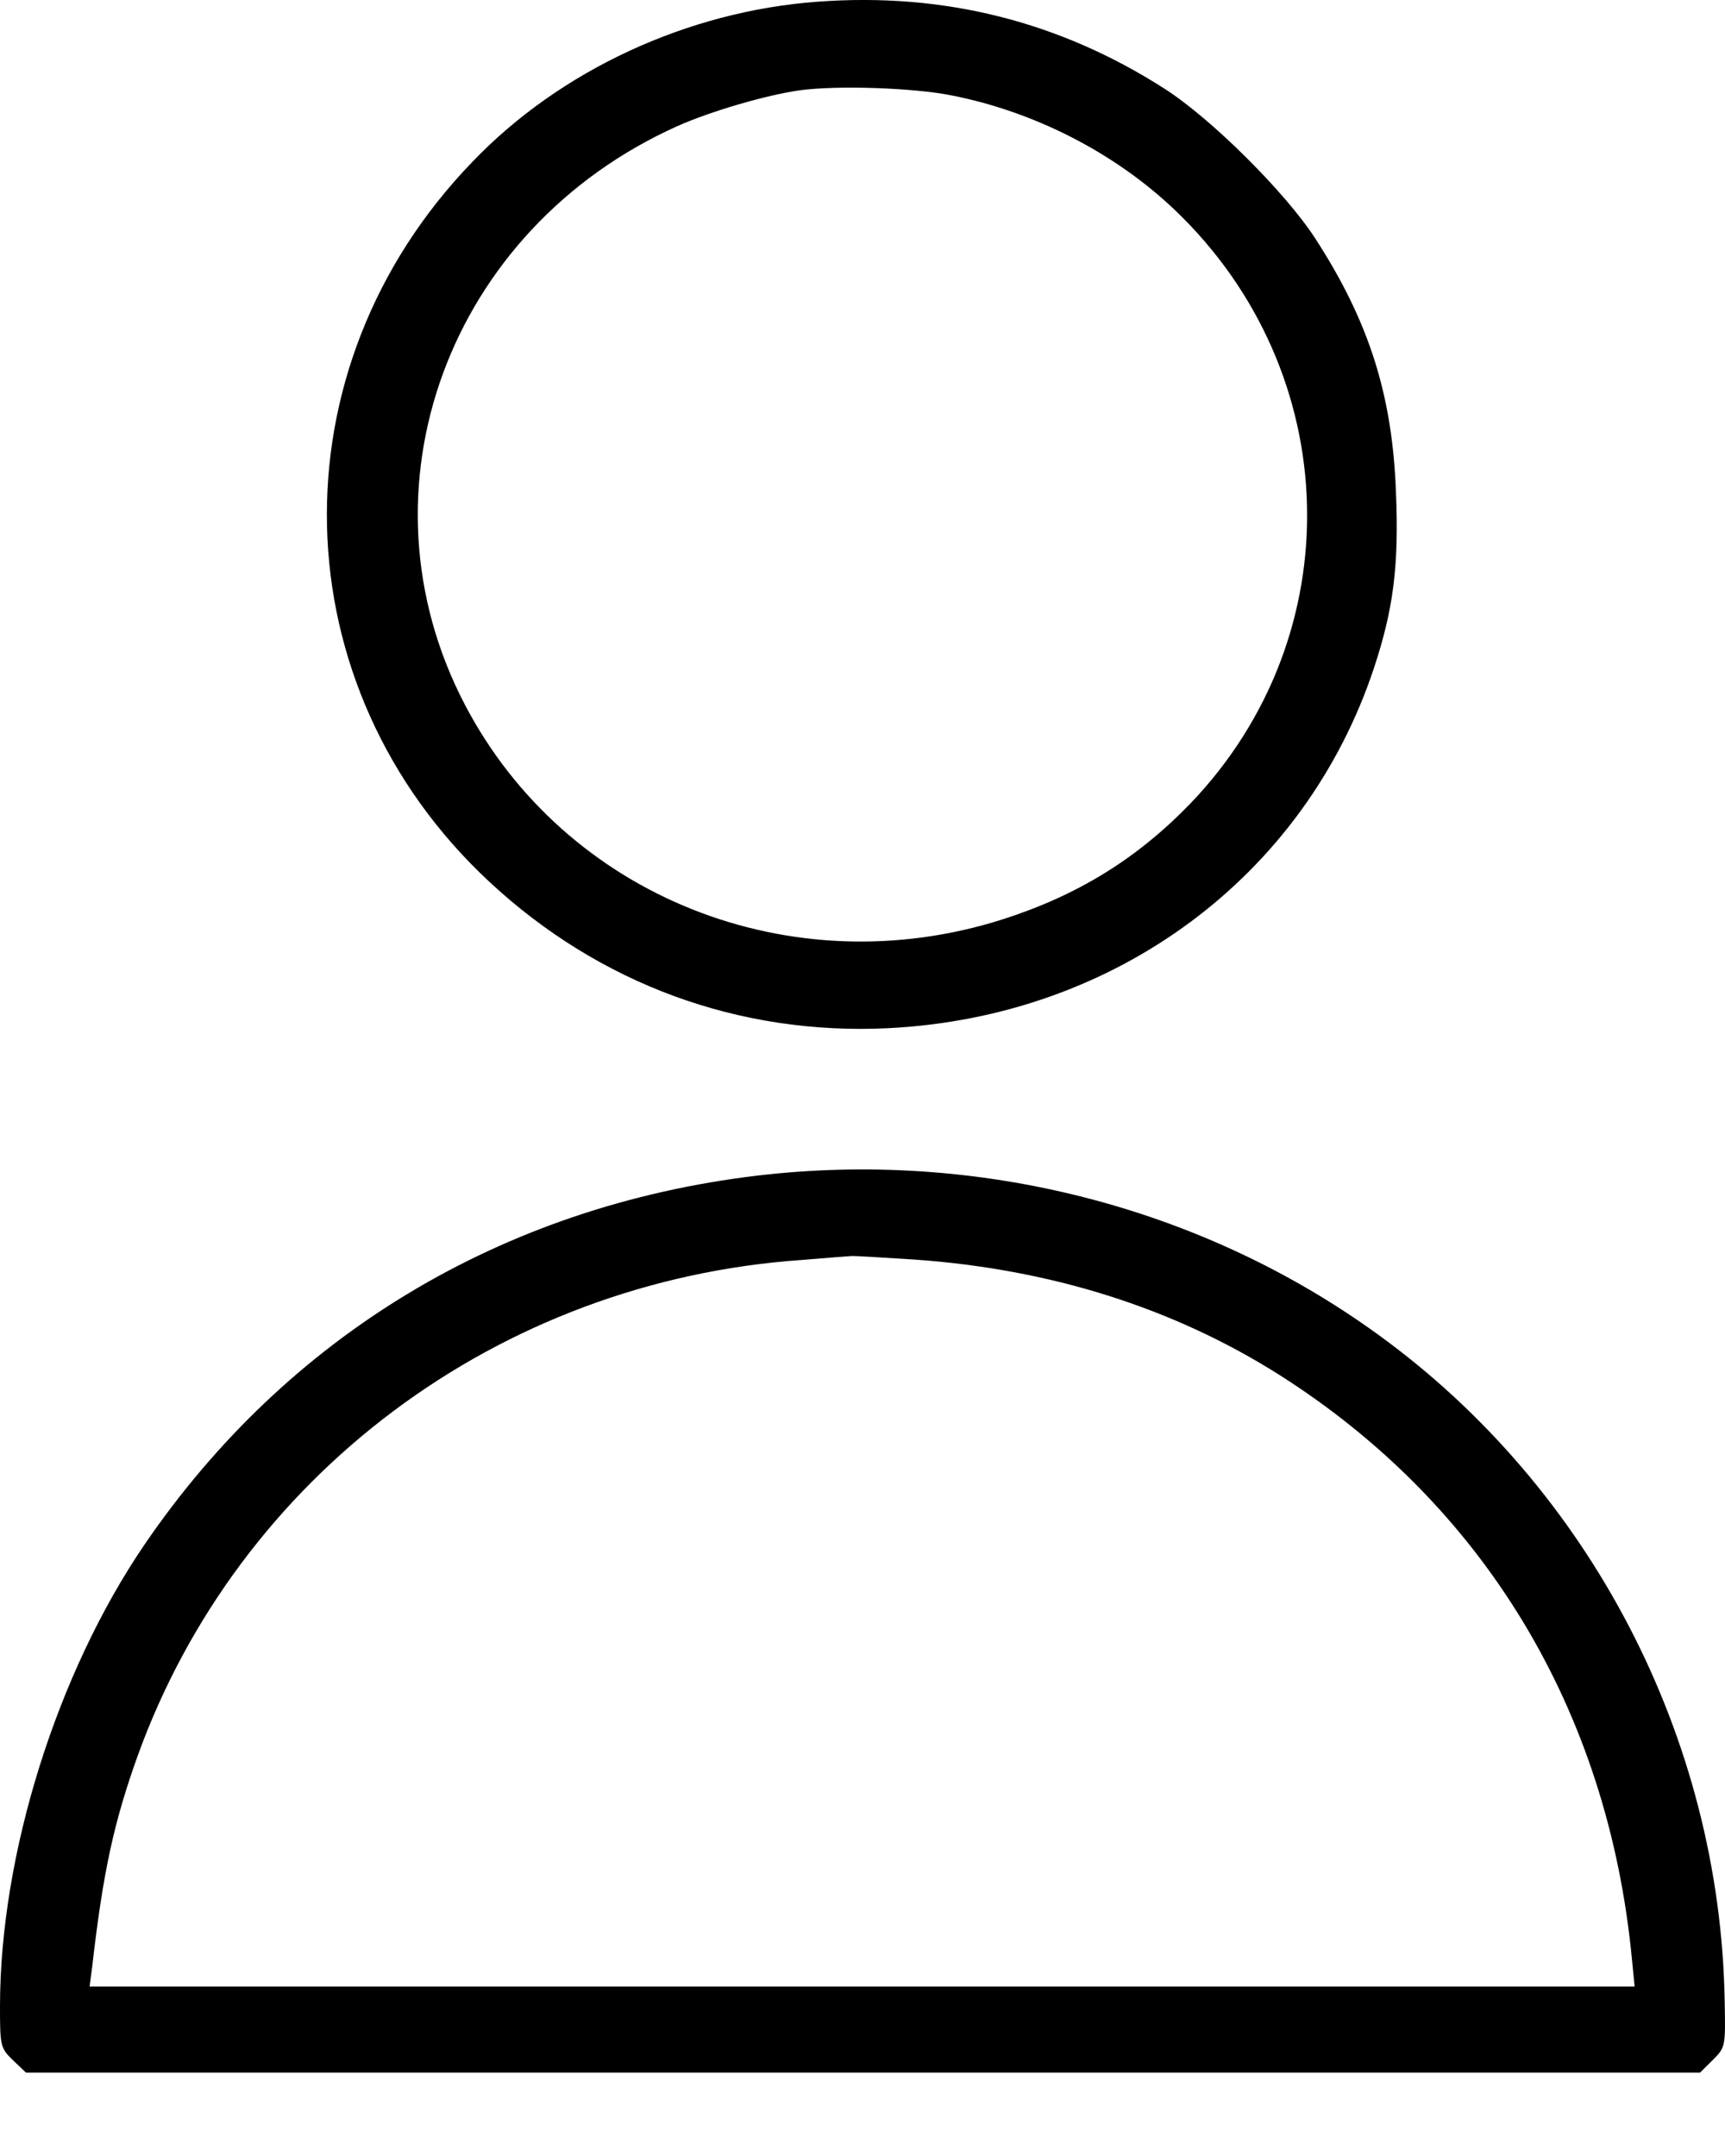 <svg width="16" height="20" viewBox="0 0 16 20" fill="none" xmlns="http://www.w3.org/2000/svg">
<path d="M7.581 0.016C6.381 0.104 5.197 0.65 4.383 1.5C2.522 3.424 2.592 6.369 4.54 8.181C5.562 9.131 6.858 9.605 8.237 9.538C10.344 9.434 12.101 8.133 12.744 6.197C12.923 5.655 12.977 5.252 12.948 4.565C12.915 3.667 12.699 2.985 12.204 2.219C11.93 1.792 11.237 1.101 10.8 0.822C9.828 0.199 8.752 -0.072 7.581 0.016ZM8.831 0.886C9.6 1.038 10.344 1.421 10.896 1.947C12.474 3.452 12.541 5.89 11.041 7.454C10.547 7.965 9.999 8.304 9.301 8.528C7.336 9.154 5.242 8.316 4.312 6.537C3.269 4.541 4.158 2.123 6.285 1.169C6.597 1.03 7.108 0.882 7.415 0.838C7.764 0.79 8.478 0.814 8.831 0.886Z" fill="black"/>
<path d="M7.02 10.906C4.657 11.189 2.663 12.391 1.342 14.326C0.528 15.519 0 17.203 0 18.612C0 18.979 0.004 18.999 0.12 19.111L0.241 19.227H8.005H15.768L15.889 19.107C16.005 18.991 16.005 18.983 15.997 18.56C15.955 16.126 14.751 13.807 12.786 12.383C11.149 11.193 9.068 10.663 7.02 10.906ZM8.478 11.684C9.741 11.772 10.879 12.131 11.86 12.75C13.762 13.955 14.917 15.866 15.137 18.177L15.162 18.428H7.996H0.831L0.856 18.237C0.955 17.371 1.055 16.908 1.275 16.293C2.214 13.688 4.623 11.884 7.436 11.688C7.676 11.668 7.88 11.652 7.893 11.652C7.905 11.648 8.167 11.664 8.478 11.684Z" fill="black"/>
</svg>
